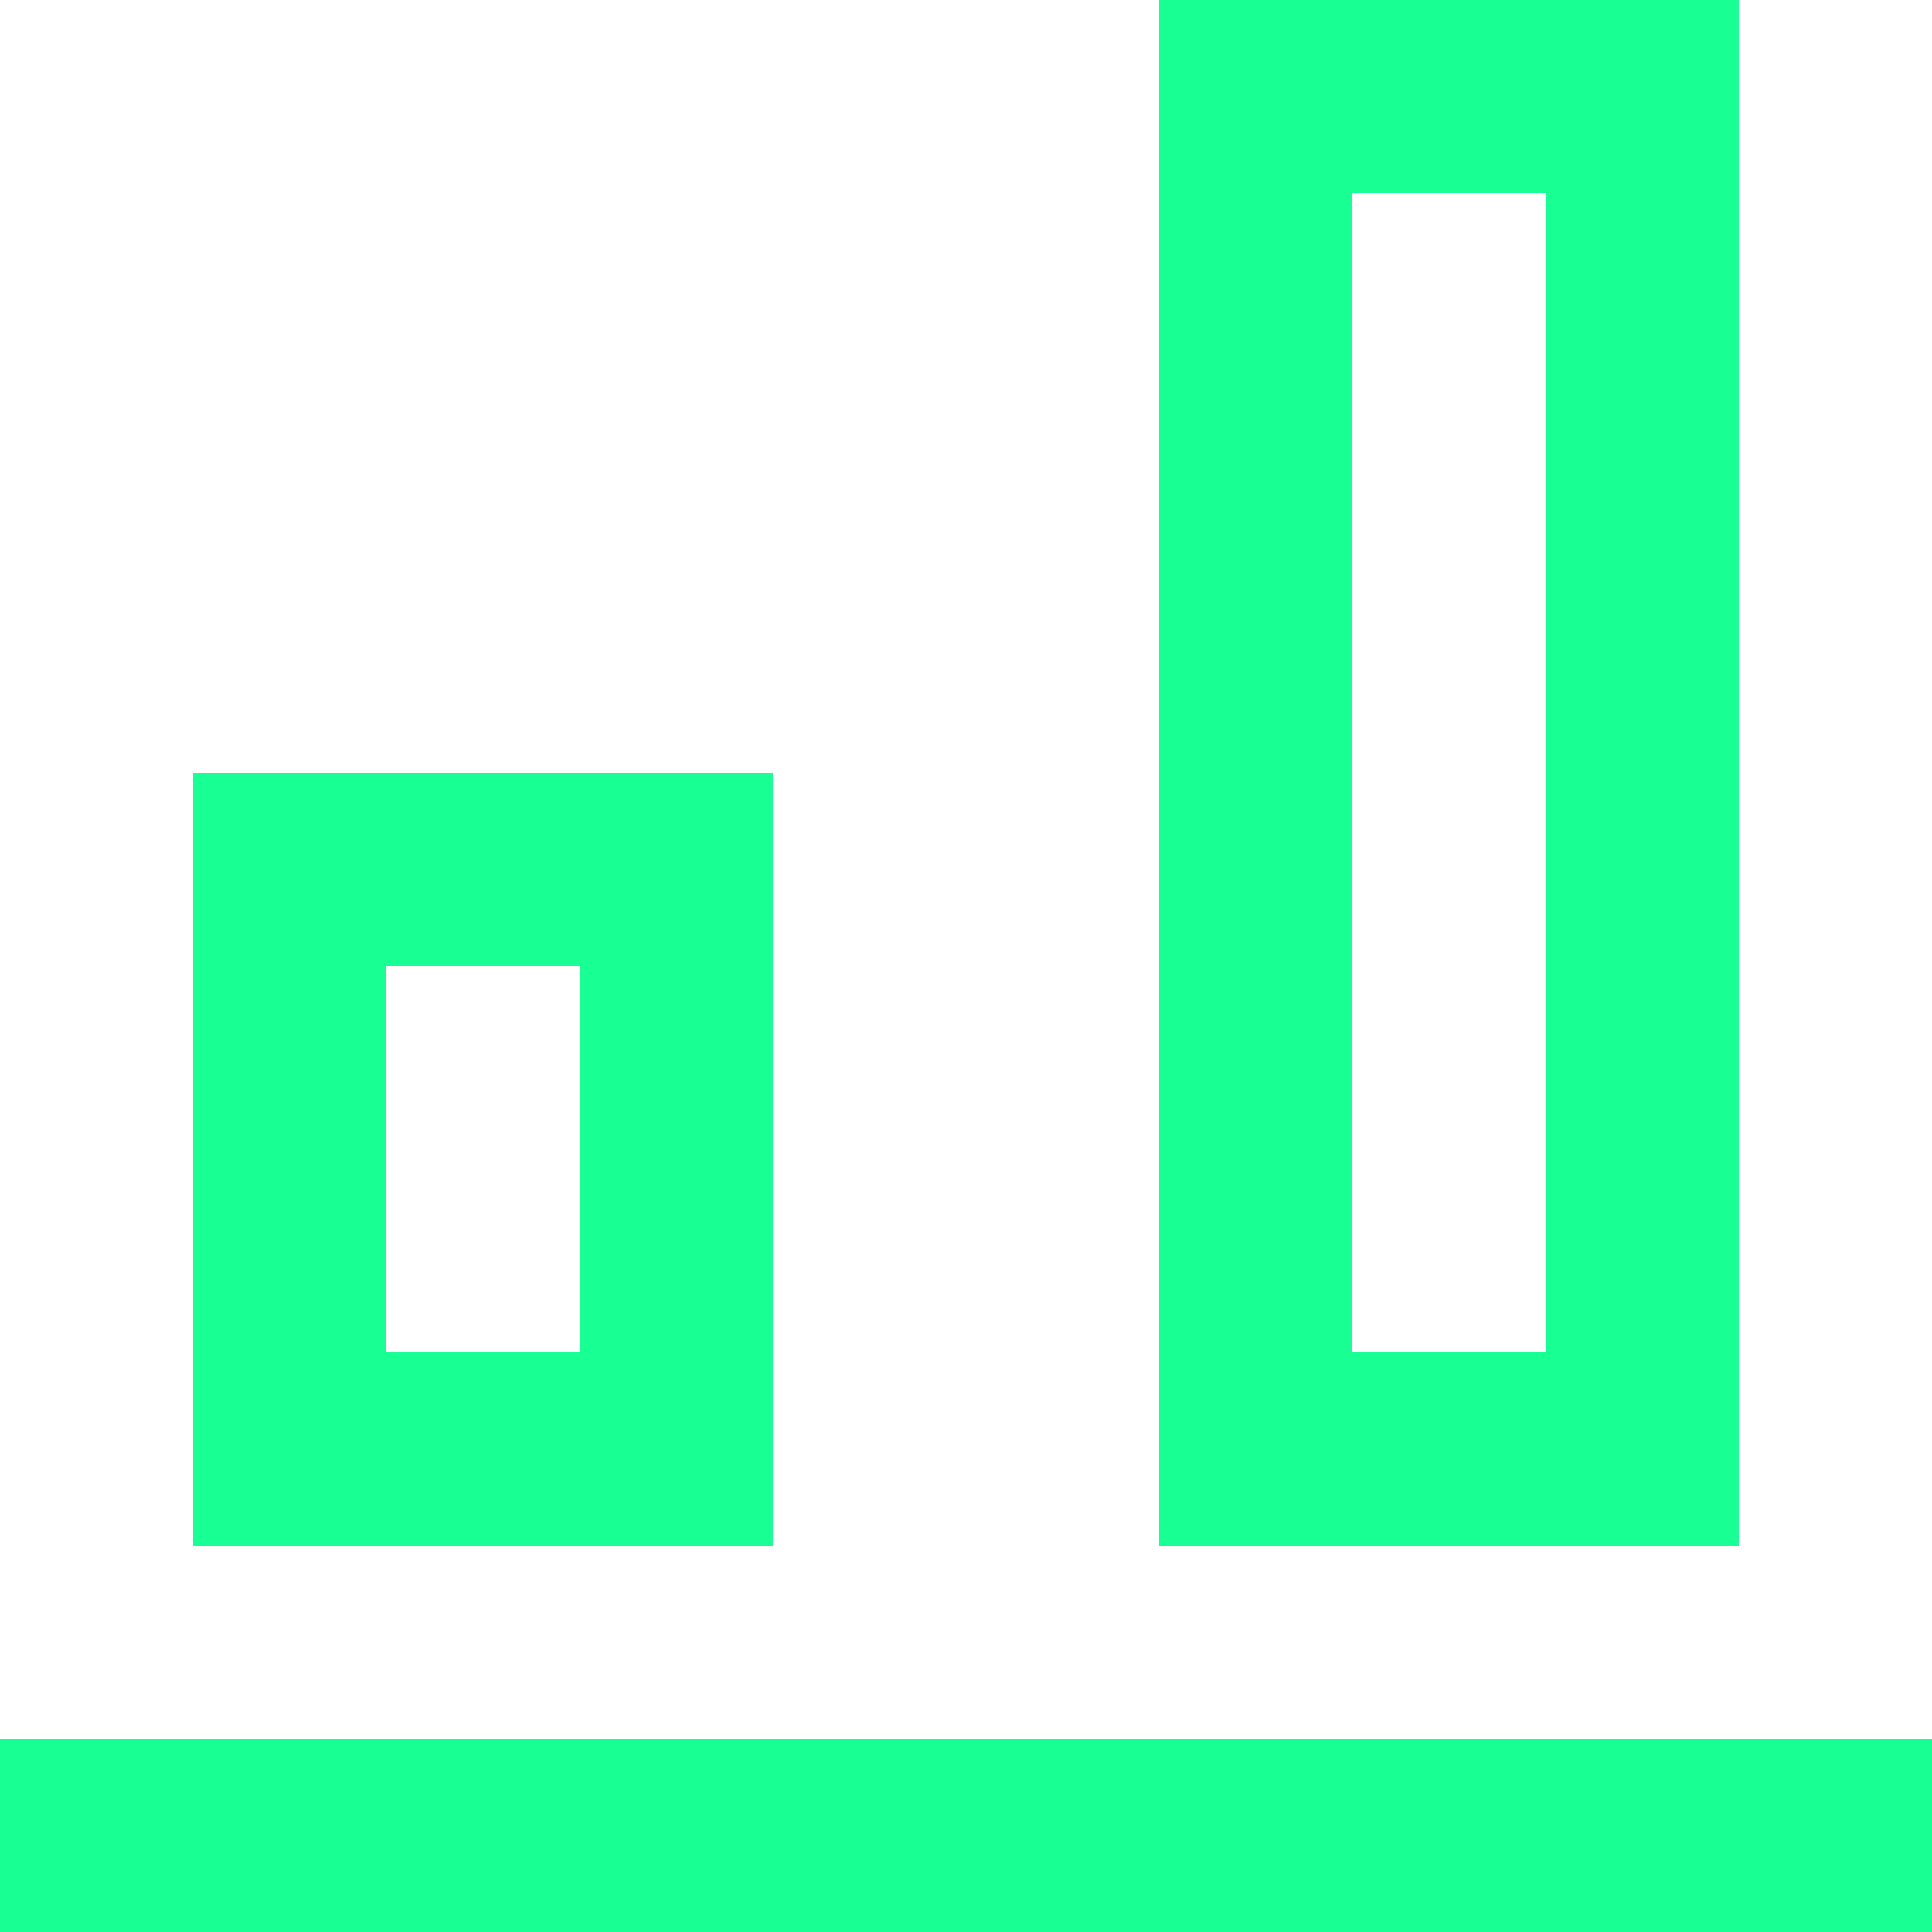 <?xml version="1.0" encoding="UTF-8" standalone="no"?>
<svg width="20px" height="20px" viewBox="0 0 20 20" version="1.1" xmlns="http://www.w3.org/2000/svg" xmlns:xlink="http://www.w3.org/1999/xlink">
    <!-- Generator: Sketch 3.8.1 (29687) - http://www.bohemiancoding.com/sketch -->
    <title>alignment_bottom [#856]</title>
    <desc>Created with Sketch.</desc>
    <defs></defs>
    <g id="Page-1" stroke="none" stroke-width="1" fill="none" fill-rule="evenodd">
        <g id="Dribbble-Dark-Preview" transform="translate(-220, -4399)" fill="#18FF94">
            <g id="icons" transform="translate(56, 160)">
                <path d="M178,4253 L180,4253 L180,4241 L178,4241 L178,4253 Z M176,4239 L178,4239 L180,4239 L182,4239 L182,4241 L182,4253 L182,4255 L180,4255 L178,4255 L176,4255 L176,4253 L176,4241 L176,4239 Z M168,4253 L170,4253 L170,4249 L168,4249 L168,4253 Z M172,4253 L172,4255 L170,4255 L168,4255 L166,4255 L166,4253 L166,4249 L166,4247 L168,4247 L170,4247 L172,4247 L172,4249 L172,4253 Z M164,4259 L184,4259 L184,4257 L164,4257 L164,4259 Z" id="alignment_bottom-[#856]"></path>
            </g>
        </g>
    </g>
</svg>
